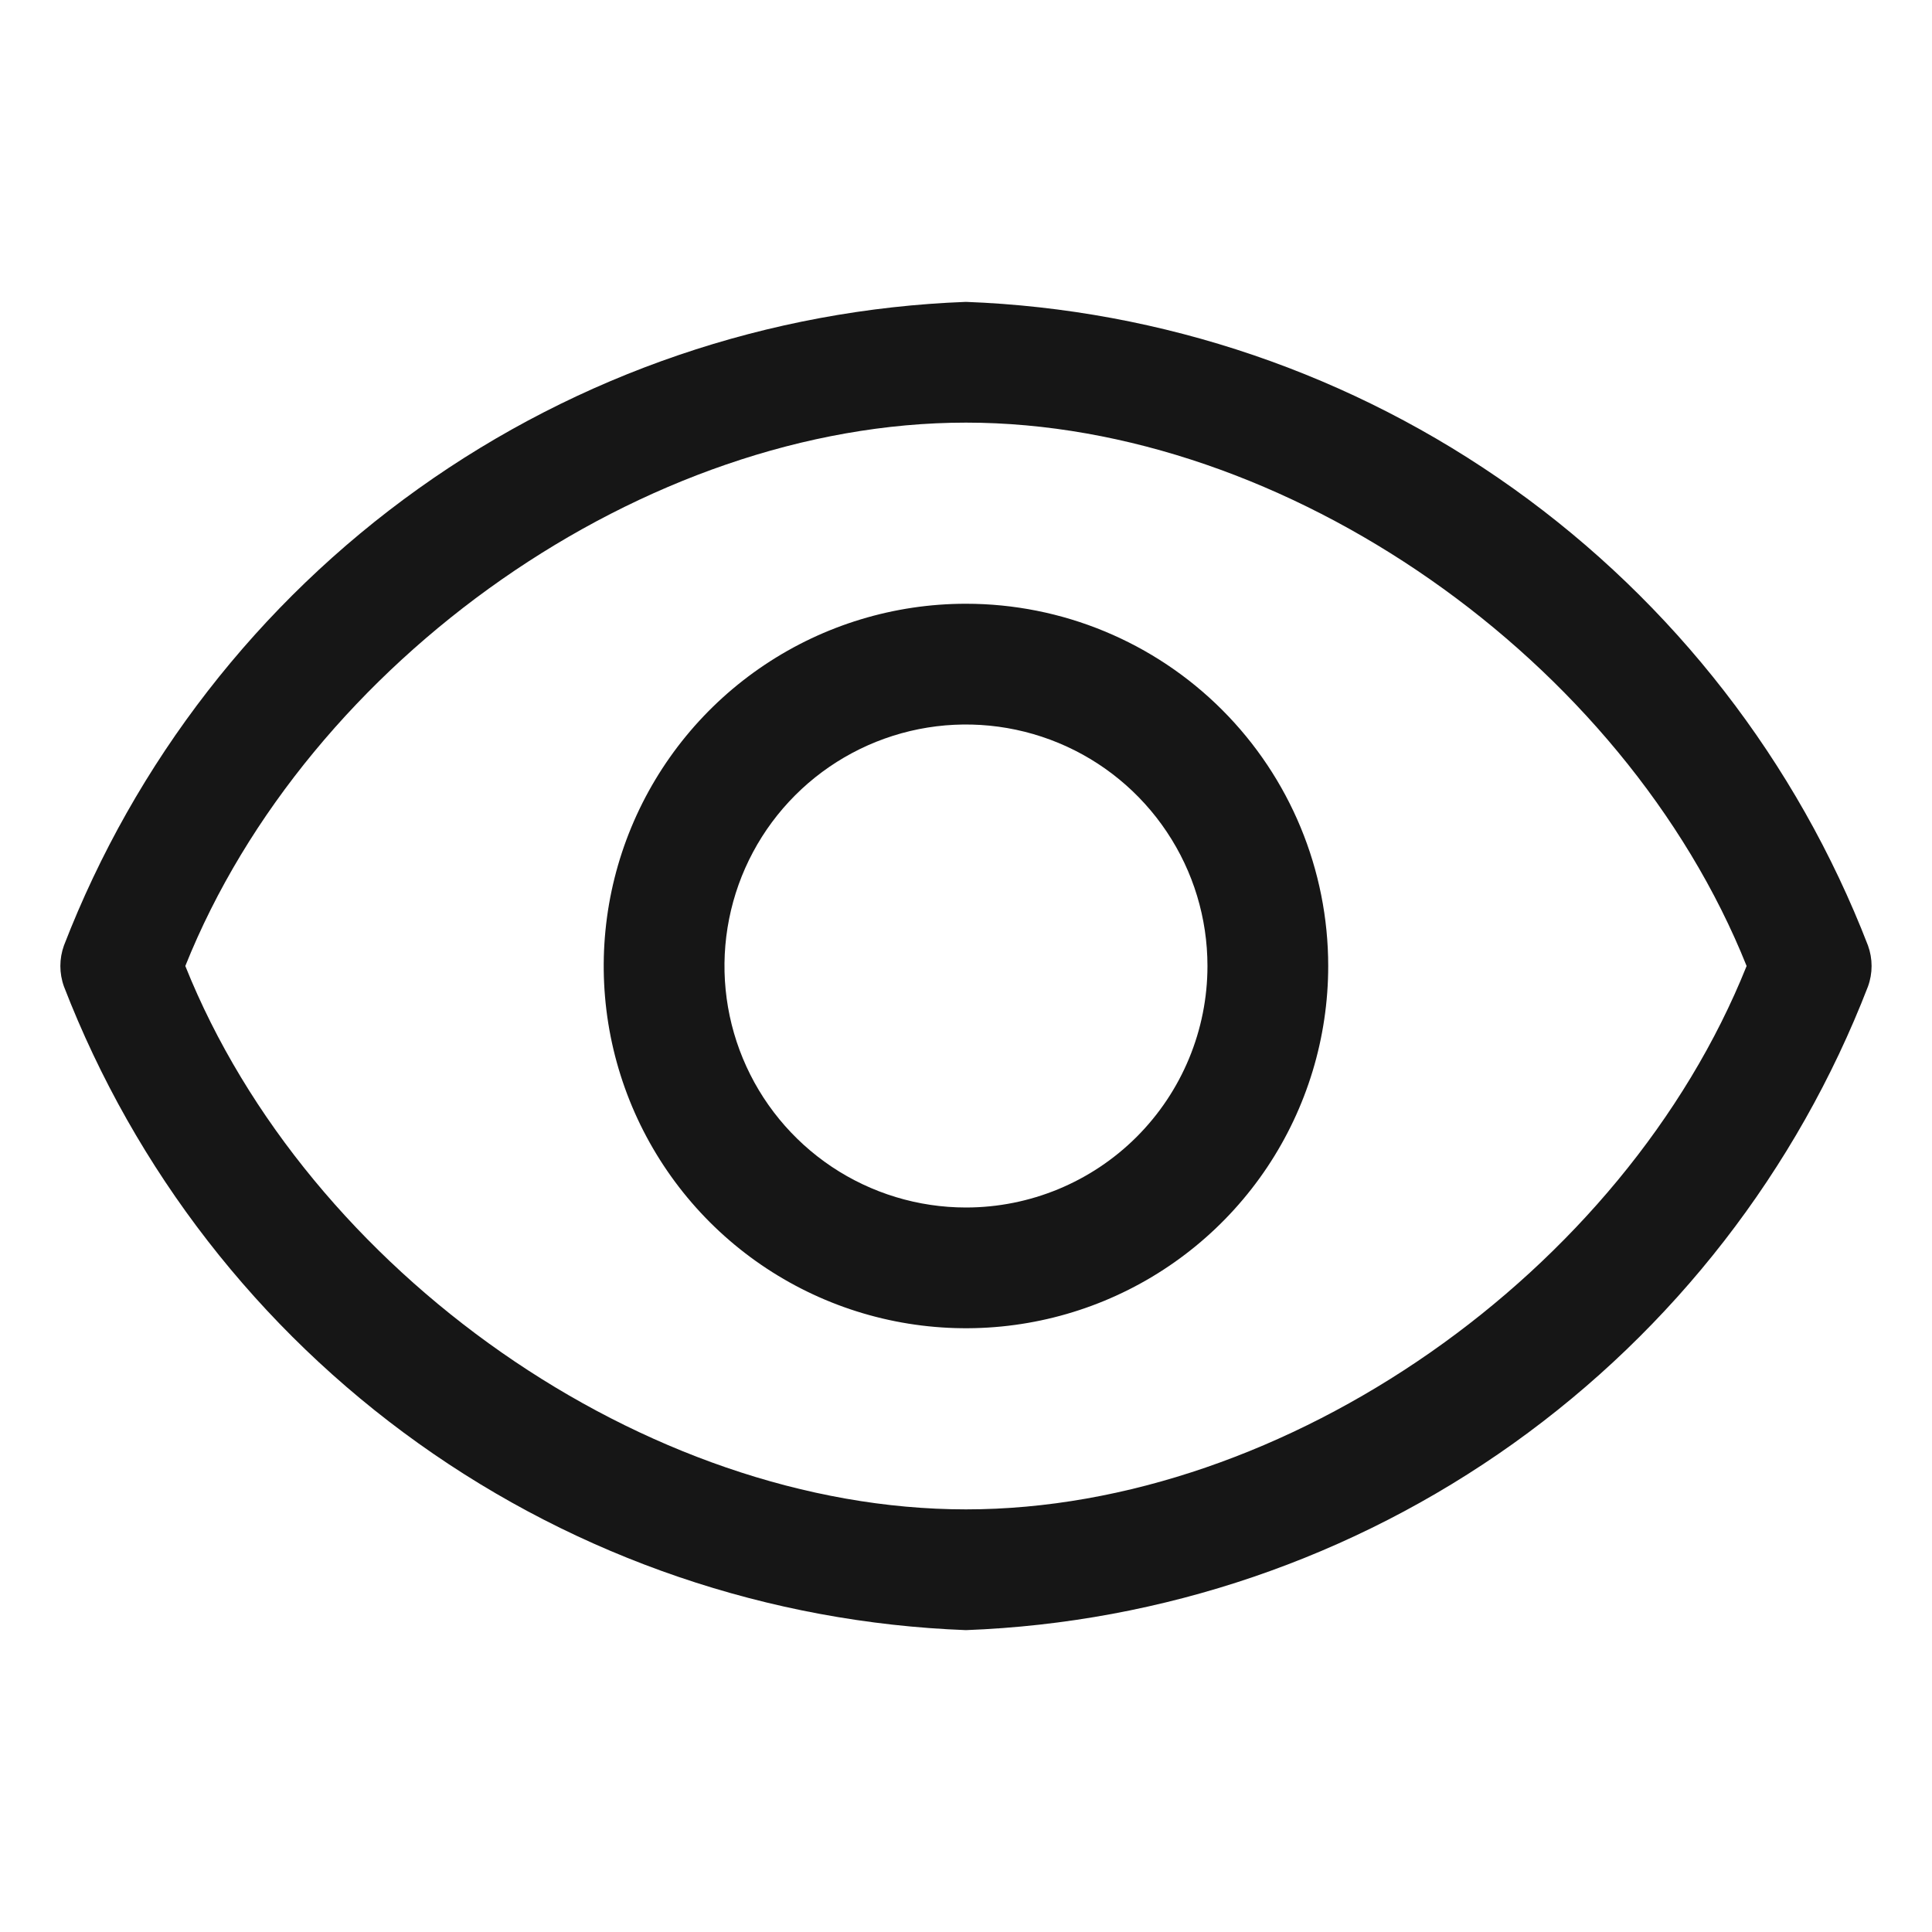 <svg width="48" height="48" viewBox="0 0 48 48" fill="none" xmlns="http://www.w3.org/2000/svg">
<path d="M46.409 23.49C44.645 18.927 41.582 14.98 37.6 12.138C33.617 9.296 28.889 7.684 23.999 7.5C19.11 7.684 14.382 9.296 10.399 12.138C6.416 14.98 3.354 18.927 1.589 23.49C1.47 23.82 1.47 24.18 1.589 24.51C3.354 29.073 6.416 33.02 10.399 35.862C14.382 38.704 19.11 40.316 23.999 40.5C28.889 40.316 33.617 38.704 37.6 35.862C41.582 33.02 44.645 29.073 46.409 24.51C46.529 24.18 46.529 23.82 46.409 23.49ZM23.999 37.5C16.049 37.5 7.649 31.605 4.604 24C7.649 16.395 16.049 10.5 23.999 10.5C31.949 10.5 40.349 16.395 43.394 24C40.349 31.605 31.949 37.5 23.999 37.5Z" fill="#161616"/>
<path d="M23.999 15C22.219 15 20.479 15.528 18.999 16.517C17.519 17.506 16.366 18.911 15.684 20.556C15.003 22.2 14.825 24.01 15.172 25.756C15.52 27.502 16.377 29.105 17.635 30.364C18.894 31.623 20.498 32.48 22.244 32.827C23.989 33.174 25.799 32.996 27.444 32.315C29.088 31.634 30.494 30.48 31.483 29C32.471 27.52 32.999 25.78 32.999 24C32.999 21.613 32.051 19.324 30.363 17.636C28.675 15.948 26.386 15 23.999 15ZM23.999 30C22.813 30 21.653 29.648 20.666 28.989C19.679 28.329 18.91 27.392 18.456 26.296C18.002 25.2 17.883 23.993 18.115 22.829C18.346 21.666 18.918 20.596 19.757 19.757C20.596 18.918 21.665 18.347 22.829 18.115C23.993 17.884 25.199 18.003 26.296 18.457C27.392 18.911 28.329 19.68 28.988 20.667C29.648 21.653 29.999 22.813 29.999 24C29.999 25.591 29.367 27.117 28.242 28.243C27.117 29.368 25.591 30 23.999 30Z" fill="#161616"/>
</svg>
